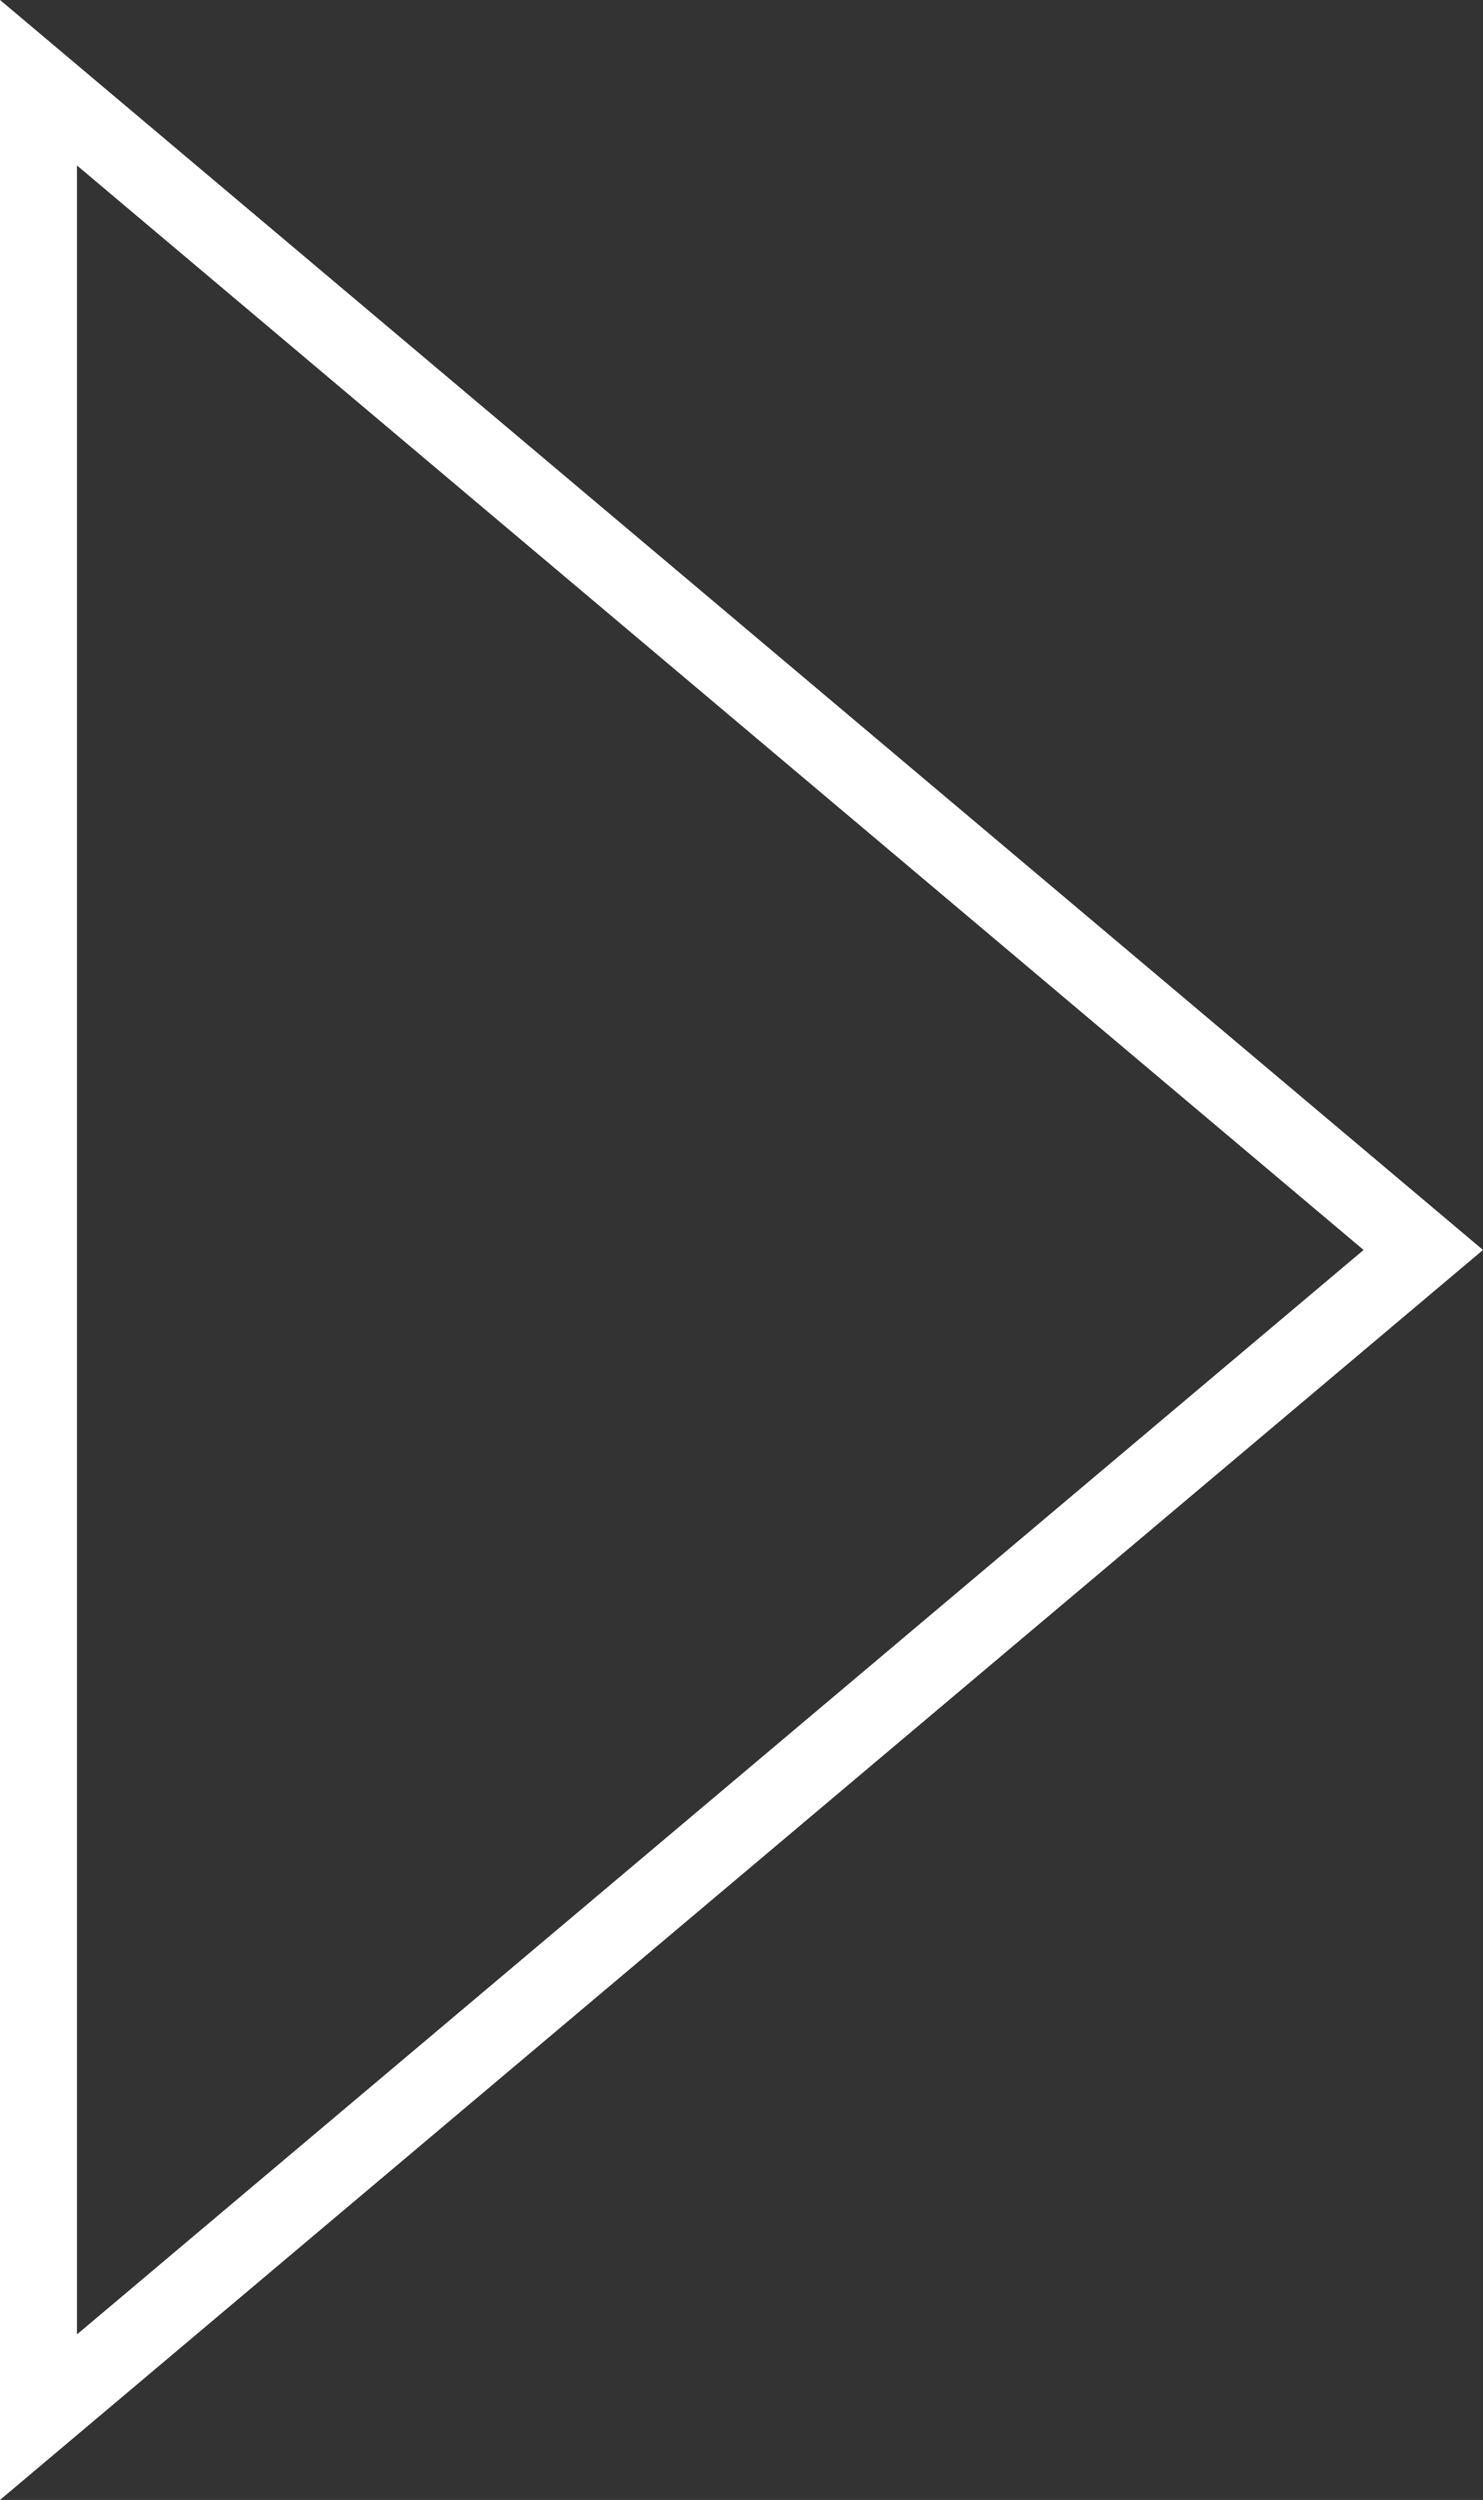 <svg xmlns="http://www.w3.org/2000/svg" id="svg4363" viewBox="0 0 48.19 81.209" height="86.623" width="51.403"><rect x="0" y="0" width="48.19" height="81.209" fill="#333333" stroke="none"/><g transform="translate(-666.096 -455.22)" id="layer1"><g transform="matrix(1.25 0 0 -1.25 667.346 533.74)" id="g176"><path id="path178" d="M0 0v60.667l36-30.334L0 0z" fill="none" stroke="#fff" stroke-width="2" stroke-miterlimit="10"/></g></g></svg>
